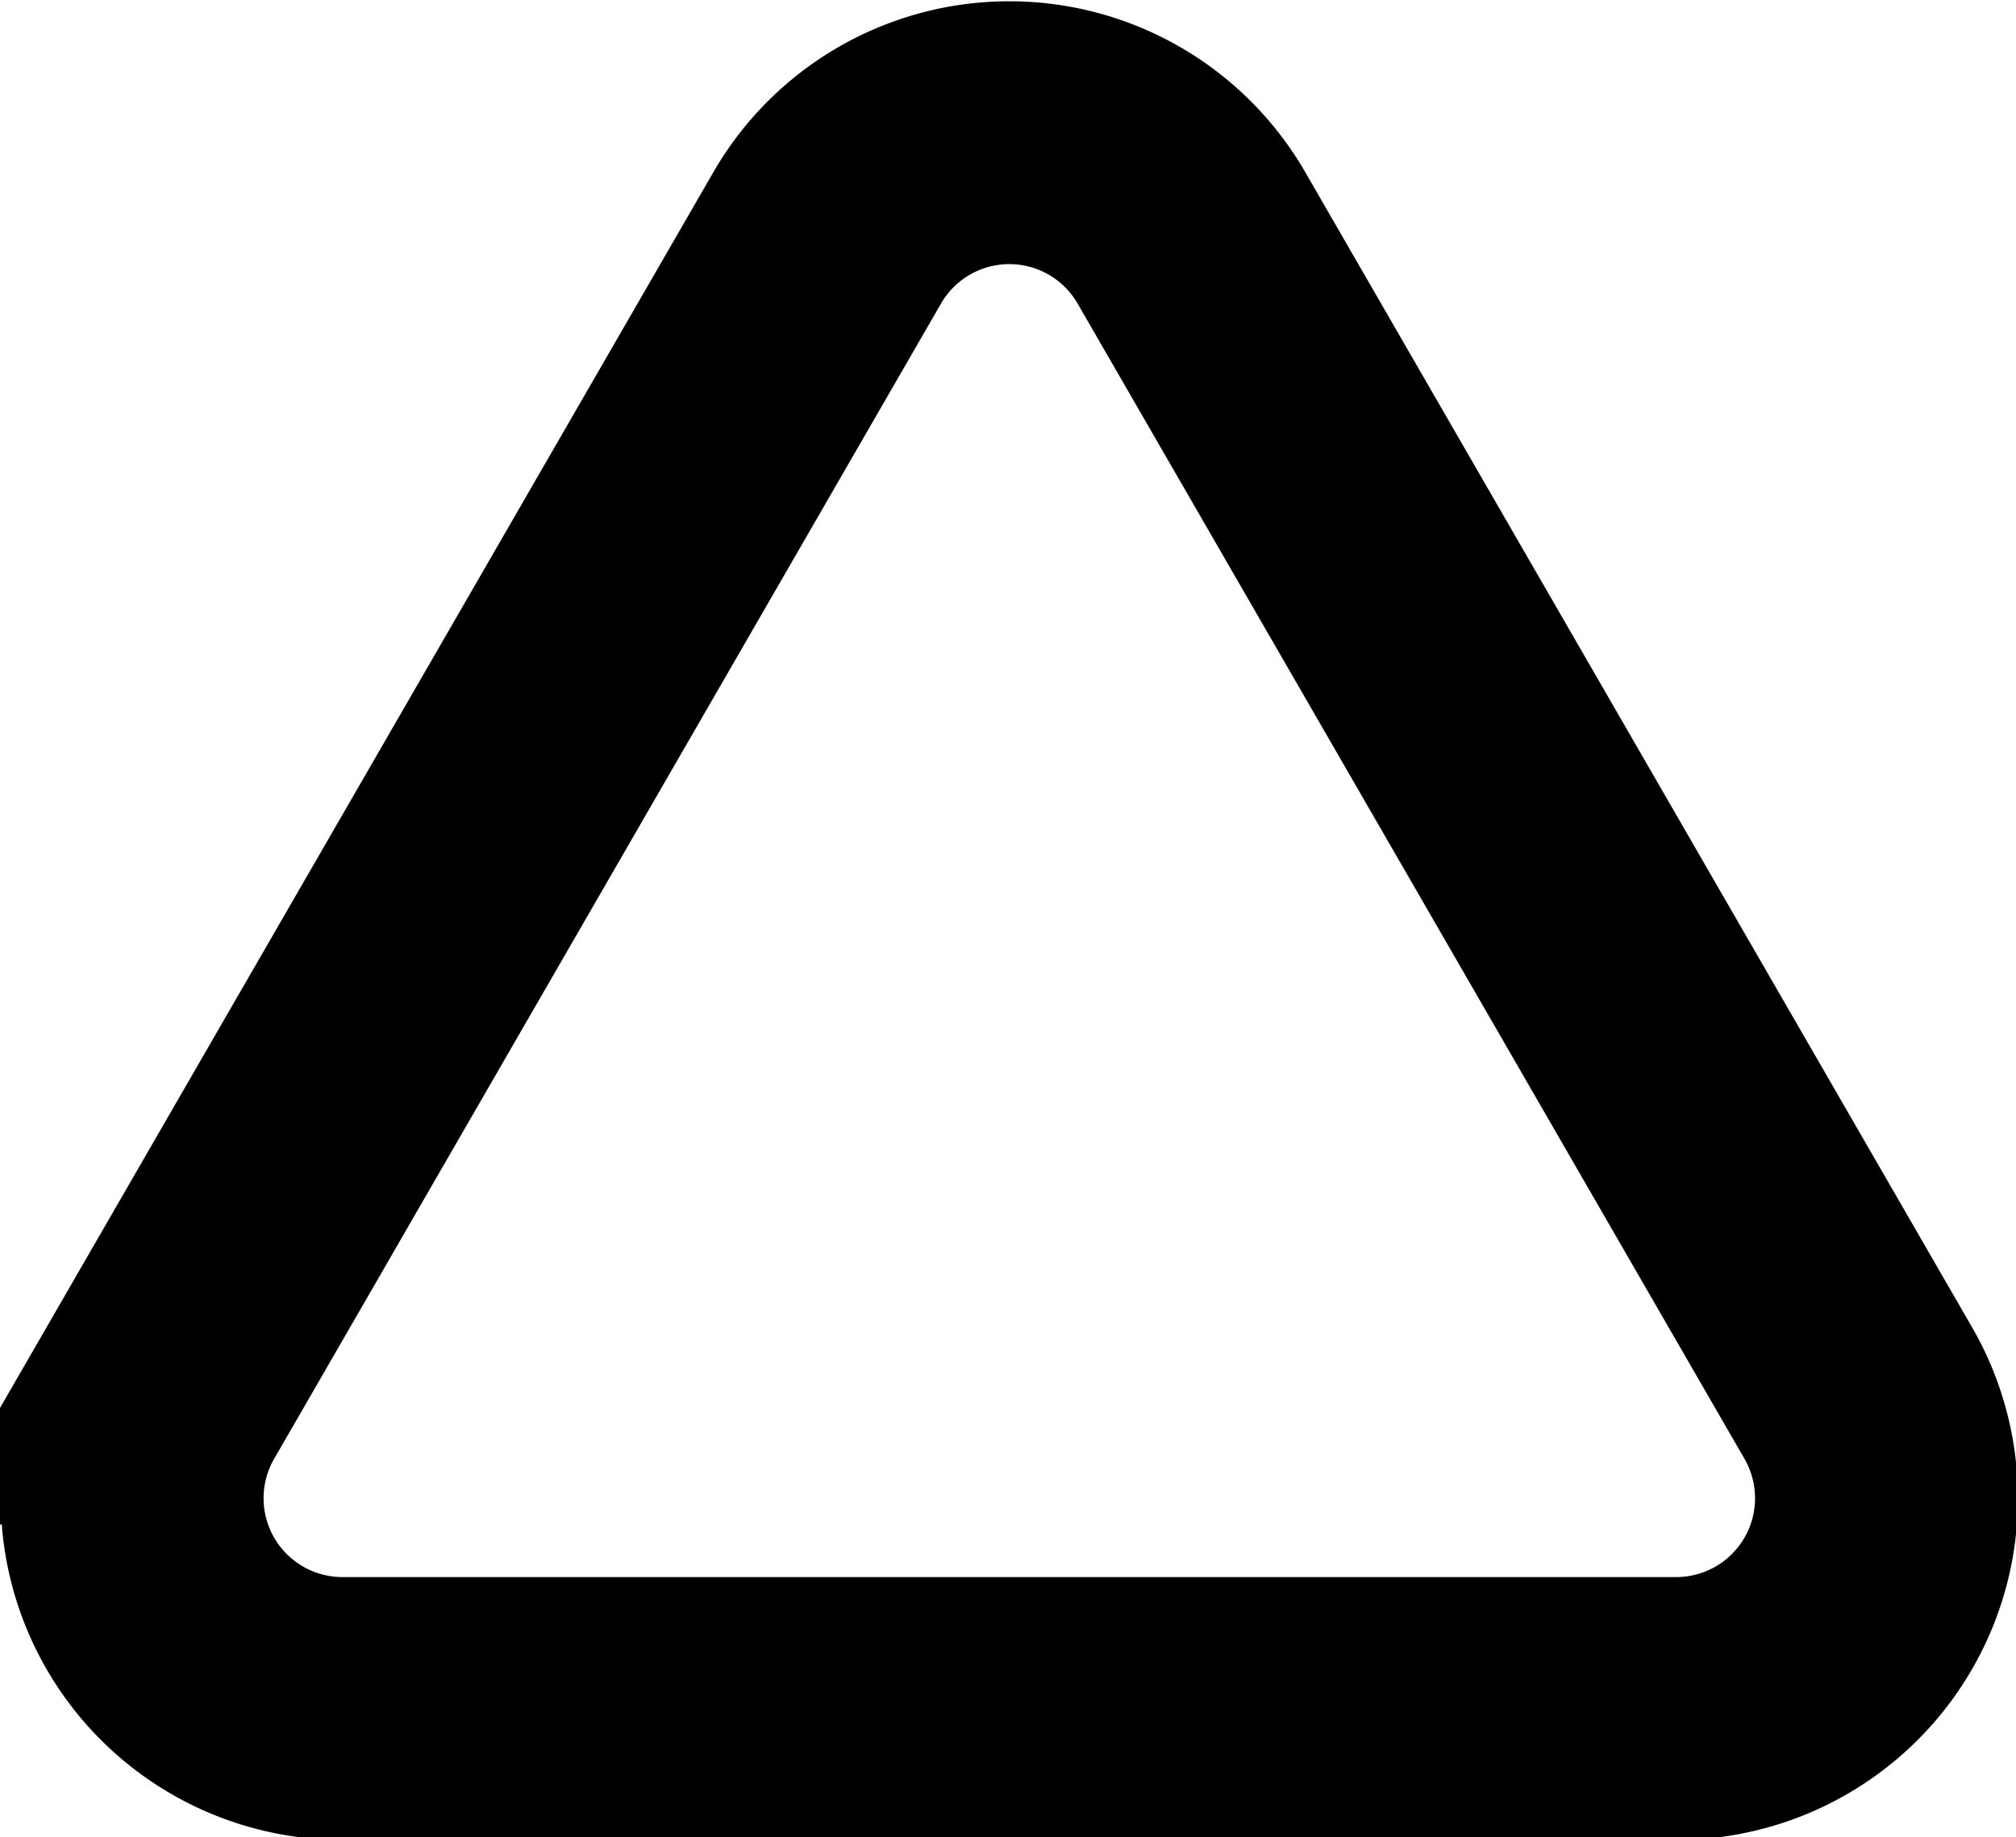 <svg id="Layer_1" data-name="Layer 1" xmlns="http://www.w3.org/2000/svg" viewBox="0 0 7.67 6.99"><defs><style>.cls-1{fill:none;stroke:#000;stroke-linecap:round;stroke-miterlimit:10;}</style></defs><title>custom_bullet</title><path class="cls-1" d="M15.31,13.4l-2.54,4.4a.8.8,0,0,0,.69,1.2h5.08a.8.8,0,0,0,.69-1.2l-2.54-4.4A.8.8,0,0,0,15.31,13.4Z" transform="translate(-12.16 -12.5)"/></svg>